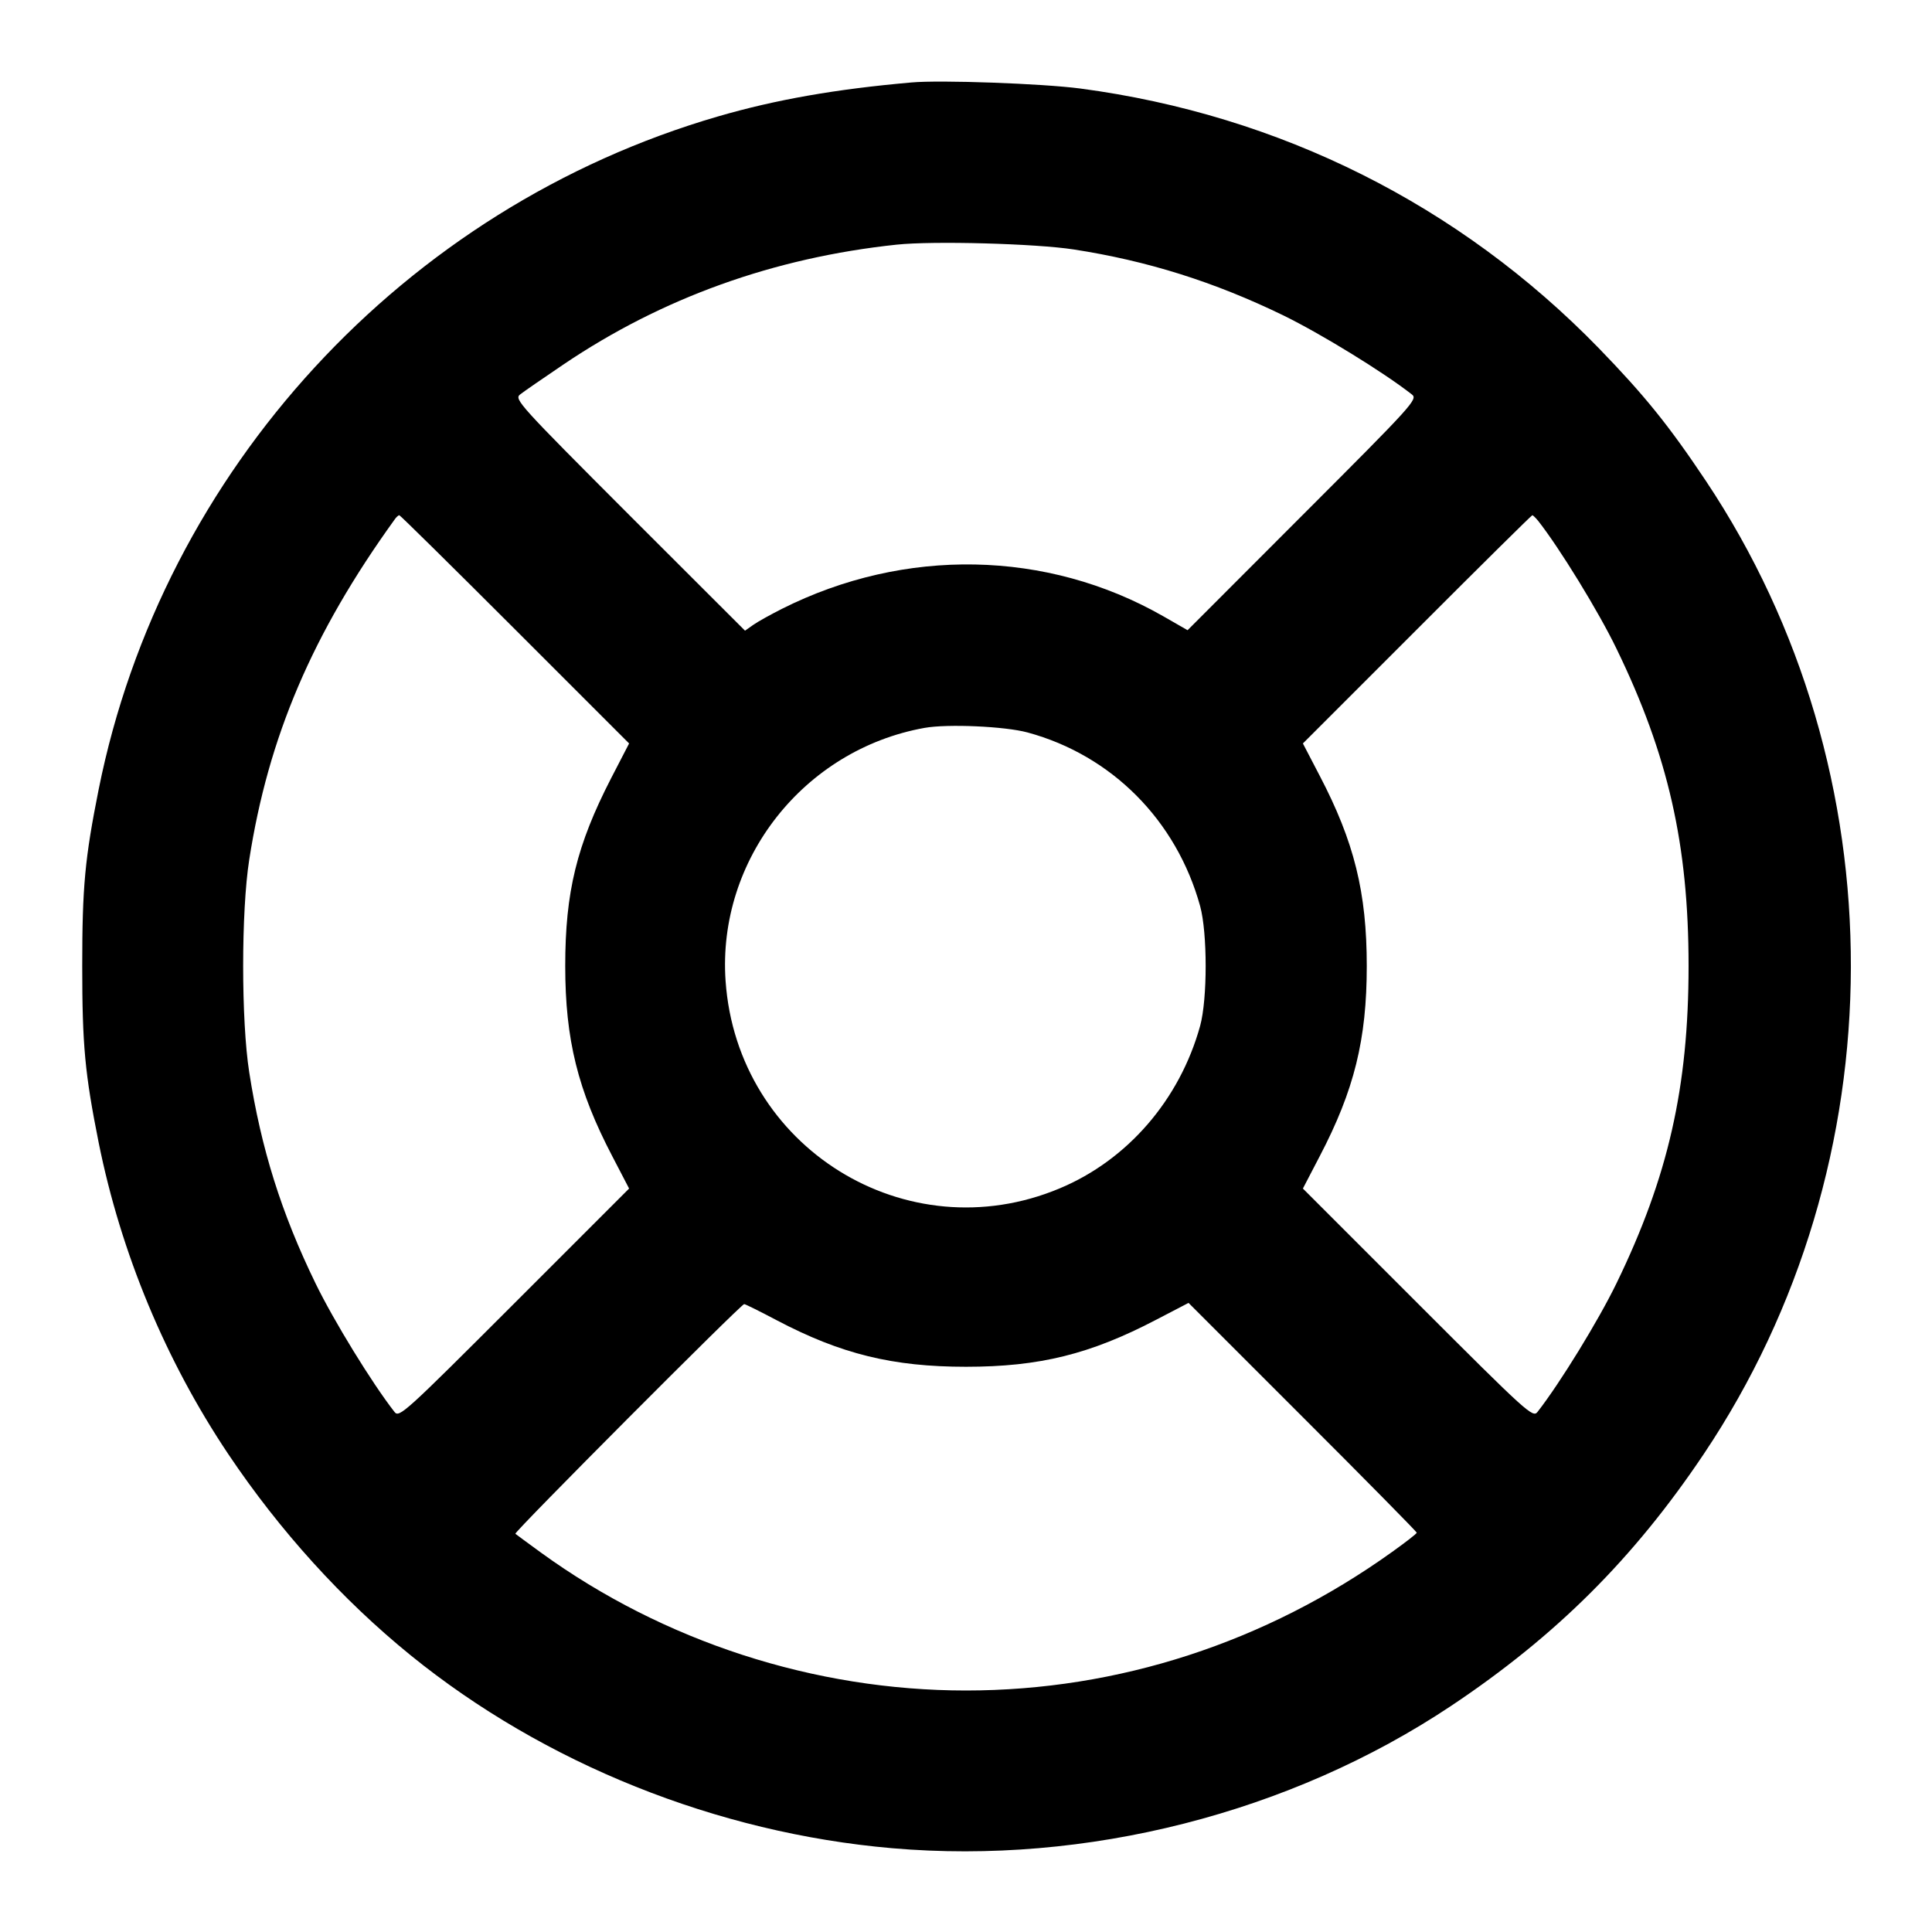 <svg width="16" height="16" viewBox="0 0 16 16" xmlns="http://www.w3.org/2000/svg"><path d="M7.547 0.683 C 6.921 0.738,6.425 0.825,5.947 0.964 C 3.348 1.719,1.347 3.893,0.817 6.538 C 0.703 7.109,0.681 7.344,0.681 8.000 C 0.681 8.656,0.703 8.891,0.817 9.462 C 1.001 10.377,1.371 11.267,1.891 12.043 C 2.317 12.678,2.834 13.248,3.399 13.707 C 4.508 14.607,5.937 15.180,7.387 15.306 C 8.996 15.446,10.687 15.015,12.018 14.127 C 12.887 13.547,13.530 12.906,14.109 12.043 C 15.728 9.629,15.735 6.391,14.127 3.982 C 13.820 3.522,13.618 3.273,13.241 2.884 C 12.087 1.697,10.598 0.952,8.946 0.733 C 8.634 0.692,7.786 0.661,7.547 0.683 M8.893 2.066 C 9.502 2.160,10.056 2.334,10.628 2.612 C 10.937 2.763,11.456 3.081,11.693 3.267 C 11.743 3.306,11.703 3.350,10.790 4.263 L 9.835 5.219 9.631 5.102 C 8.670 4.554,7.492 4.531,6.476 5.042 C 6.383 5.089,6.276 5.148,6.238 5.175 L 6.170 5.223 5.212 4.266 C 4.297 3.350,4.257 3.306,4.307 3.267 C 4.336 3.244,4.498 3.132,4.667 3.018 C 5.482 2.467,6.408 2.134,7.426 2.026 C 7.727 1.994,8.576 2.017,8.893 2.066 M4.265 5.212 L 5.210 6.157 5.061 6.445 C 4.776 6.999,4.681 7.387,4.681 8.000 C 4.681 8.609,4.785 9.029,5.071 9.576 L 5.210 9.843 4.259 10.794 C 3.349 11.704,3.306 11.743,3.267 11.693 C 3.081 11.455,2.763 10.937,2.613 10.628 C 2.330 10.047,2.162 9.511,2.064 8.880 C 1.997 8.453,1.997 7.547,2.064 7.120 C 2.222 6.102,2.587 5.247,3.267 4.304 C 3.281 4.283,3.299 4.267,3.307 4.267 C 3.314 4.267,3.745 4.692,4.265 5.212 M12.738 4.313 C 12.915 4.538,13.239 5.065,13.387 5.372 C 13.815 6.253,13.984 6.997,13.984 8.000 C 13.984 9.003,13.815 9.747,13.387 10.628 C 13.237 10.937,12.919 11.455,12.733 11.693 C 12.694 11.743,12.651 11.704,11.741 10.794 L 10.790 9.843 10.929 9.576 C 11.215 9.029,11.319 8.609,11.319 8.000 C 11.319 7.391,11.215 6.971,10.929 6.424 L 10.790 6.157 11.735 5.212 C 12.254 4.692,12.684 4.267,12.690 4.267 C 12.696 4.267,12.717 4.288,12.738 4.313 M8.510 6.066 C 9.207 6.255,9.743 6.794,9.939 7.504 C 10.000 7.727,10.000 8.273,9.939 8.496 C 9.770 9.107,9.338 9.607,8.775 9.842 C 7.506 10.373,6.105 9.503,6.009 8.124 C 5.939 7.120,6.657 6.207,7.657 6.028 C 7.847 5.994,8.323 6.015,8.510 6.066 M6.433 10.934 C 6.965 11.214,7.394 11.319,8.000 11.319 C 8.609 11.319,9.029 11.215,9.576 10.929 L 9.843 10.790 10.788 11.735 C 11.308 12.254,11.733 12.686,11.733 12.693 C 11.733 12.701,11.640 12.773,11.528 12.853 C 10.481 13.603,9.259 14.000,8.000 14.000 C 6.744 14.000,5.496 13.595,4.480 12.858 C 4.370 12.778,4.275 12.708,4.268 12.702 C 4.254 12.690,6.137 10.800,6.163 10.800 C 6.172 10.800,6.293 10.860,6.433 10.934 " stroke="none" fill-rule="evenodd"></path></svg>